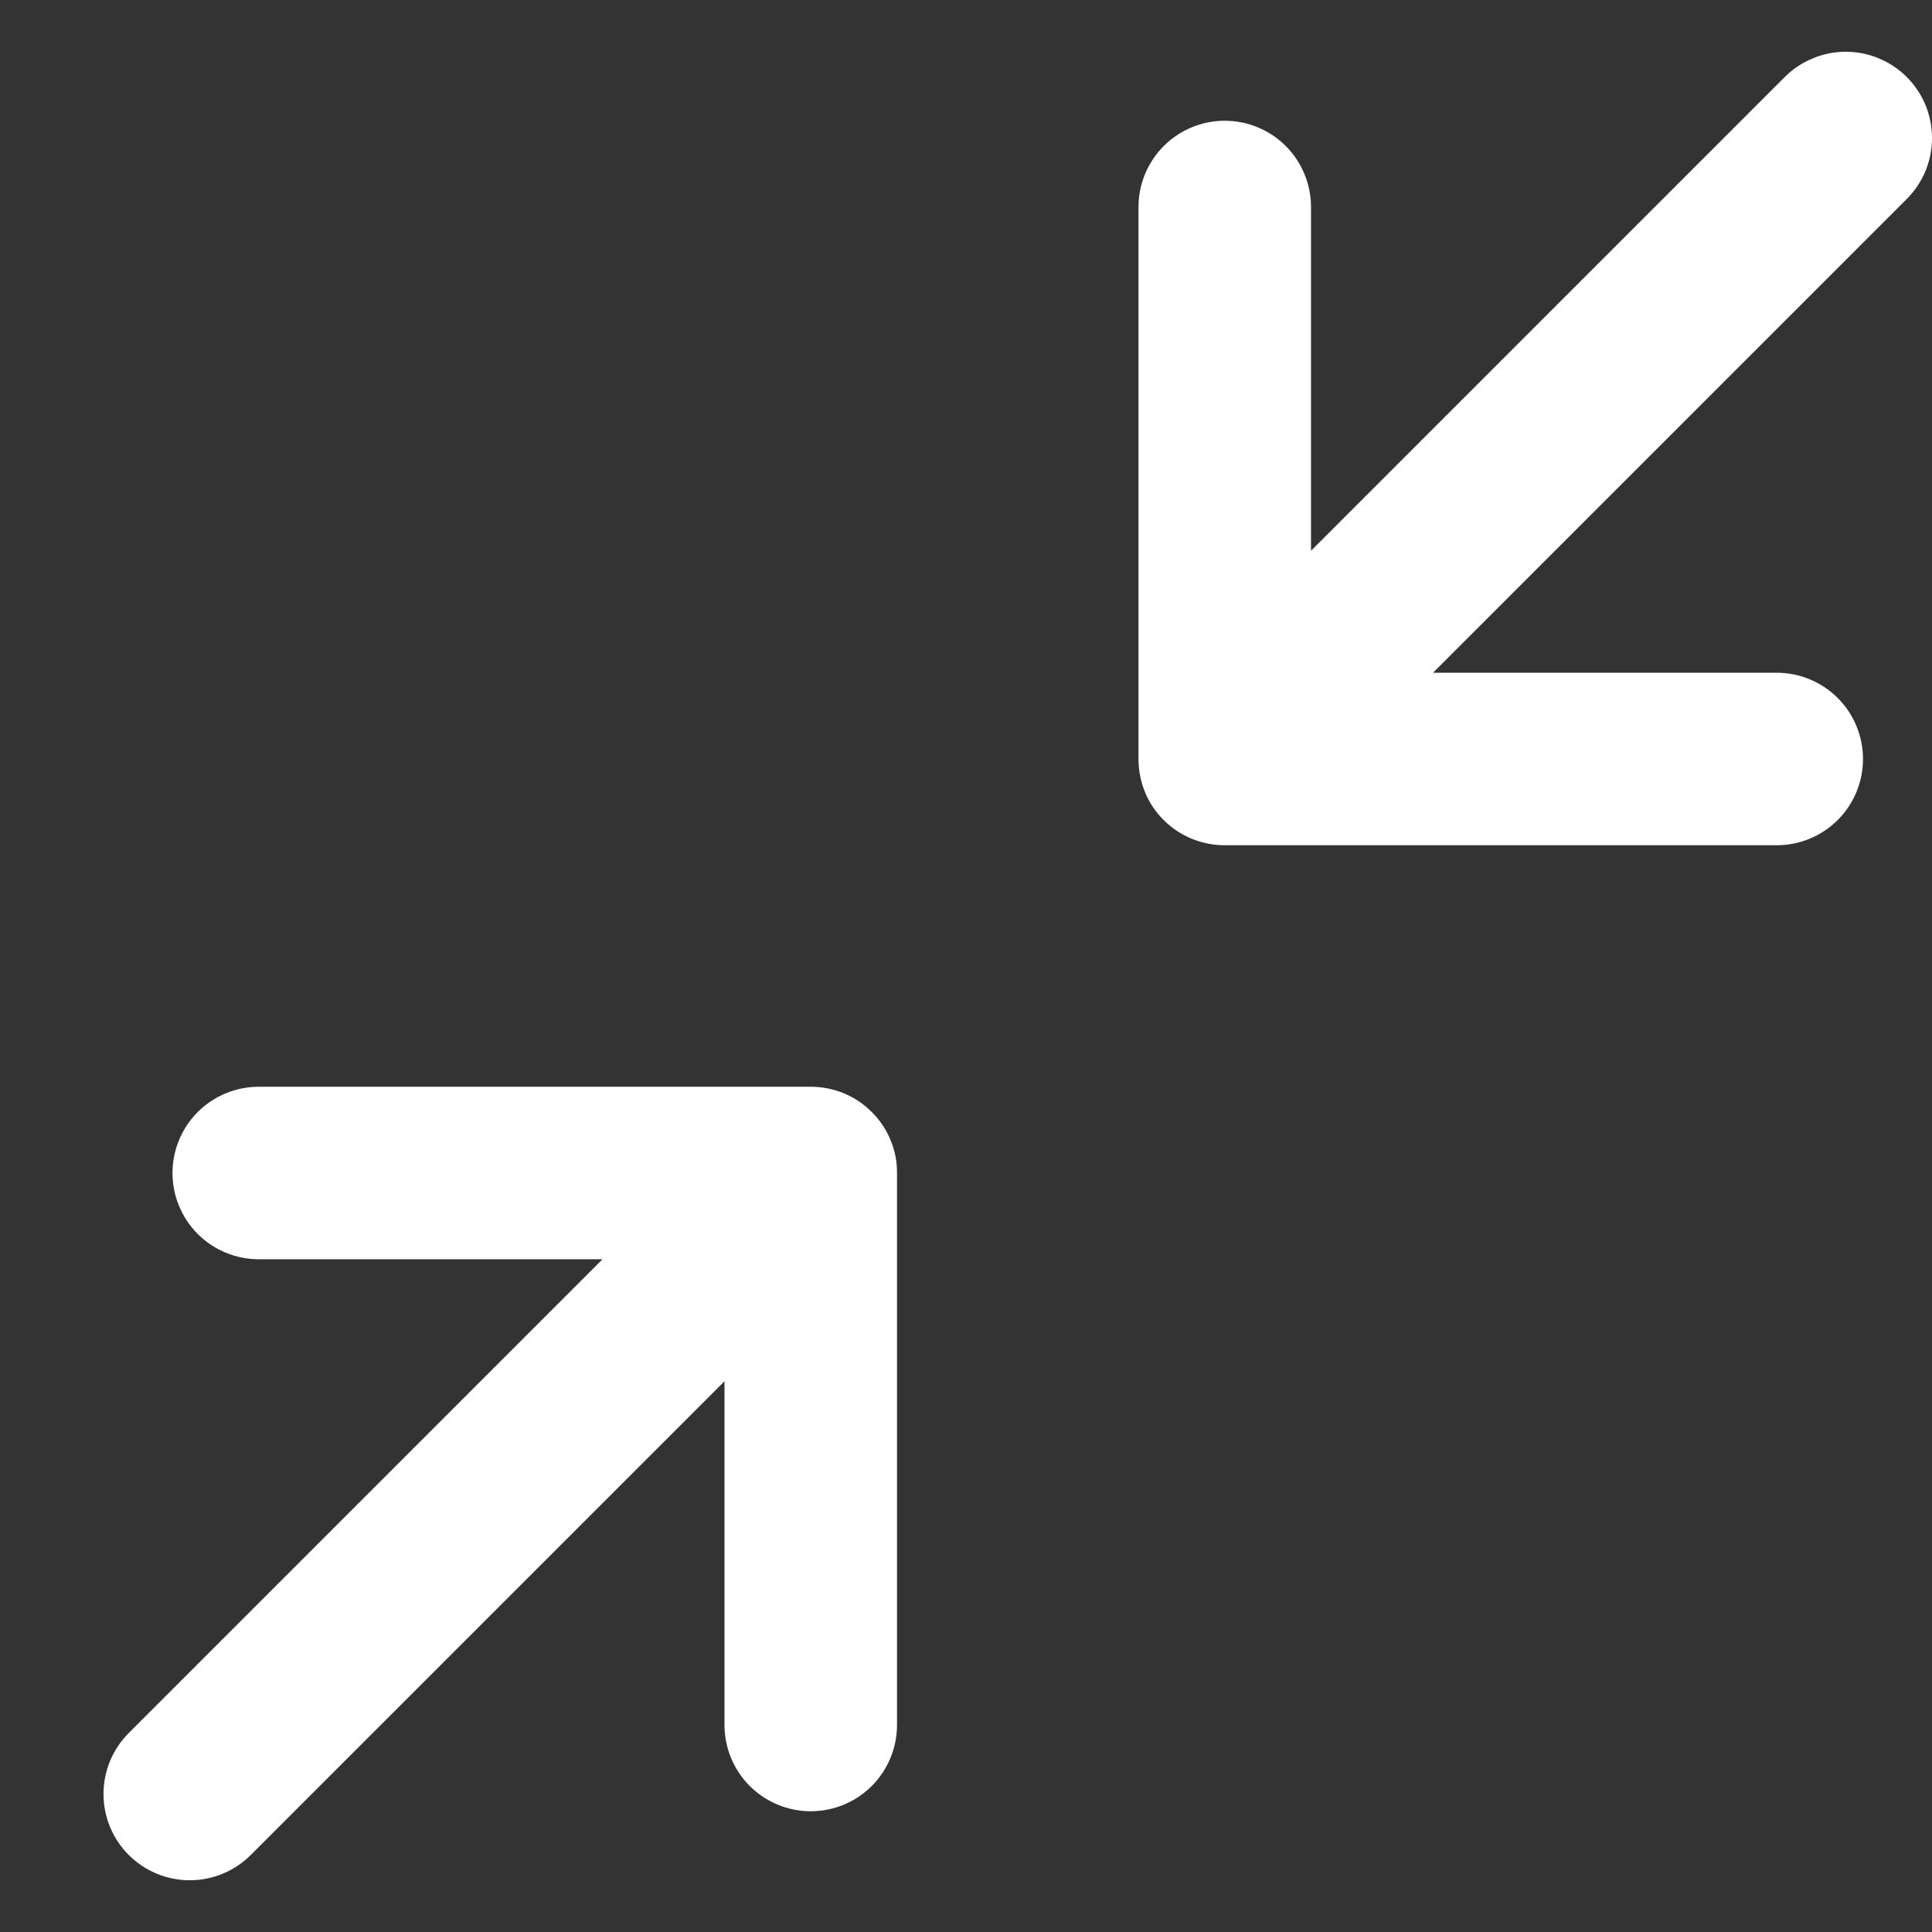<svg width="14" height="14" viewBox="0 0 14 14" fill="none" xmlns="http://www.w3.org/2000/svg">
<rect x="0" y="0" width="14" height="14" fill="#333333" stroke="none"/>
<path fill-rule="evenodd" clip-rule="evenodd" d="M13.817 0.558C13.875 0.616 13.921 0.685 13.953 0.761C13.984 0.837 14 0.918 14 1C14 1.082 13.984 1.163 13.953 1.239C13.921 1.315 13.875 1.384 13.817 1.442L10.384 4.875H12.875C13.041 4.875 13.2 4.941 13.317 5.058C13.434 5.175 13.5 5.334 13.5 5.5C13.5 5.666 13.434 5.825 13.317 5.942C13.2 6.059 13.041 6.125 12.875 6.125H8.875C8.793 6.125 8.712 6.109 8.636 6.078C8.56 6.047 8.491 6.001 8.433 5.943C8.374 5.885 8.328 5.816 8.297 5.74C8.266 5.664 8.25 5.582 8.25 5.5V1.5C8.25 1.334 8.316 1.175 8.433 1.058C8.55 0.941 8.709 0.875 8.875 0.875C9.041 0.875 9.2 0.941 9.317 1.058C9.434 1.175 9.5 1.334 9.5 1.5V3.991L12.933 0.558C12.991 0.5 13.06 0.454 13.136 0.423C13.212 0.391 13.293 0.375 13.375 0.375C13.457 0.375 13.539 0.391 13.614 0.423C13.69 0.454 13.759 0.5 13.817 0.558ZM6.453 8.261C6.422 8.185 6.376 8.117 6.318 8.059L6.316 8.057C6.258 7.999 6.189 7.953 6.114 7.922C6.038 7.891 5.957 7.875 5.875 7.875H1.875C1.709 7.875 1.55 7.941 1.433 8.058C1.316 8.175 1.25 8.334 1.25 8.5C1.25 8.666 1.316 8.825 1.433 8.942C1.55 9.059 1.709 9.125 1.875 9.125H4.366L0.933 12.558C0.816 12.675 0.75 12.834 0.75 13C0.75 13.166 0.816 13.325 0.933 13.442C1.05 13.559 1.209 13.625 1.375 13.625C1.541 13.625 1.7 13.559 1.817 13.442L5.25 10.009V12.5C5.25 12.666 5.316 12.825 5.433 12.942C5.55 13.059 5.709 13.125 5.875 13.125C6.041 13.125 6.2 13.059 6.317 12.942C6.434 12.825 6.5 12.666 6.5 12.5V8.5C6.501 8.418 6.485 8.337 6.453 8.261Z" fill="white"/>
</svg>
